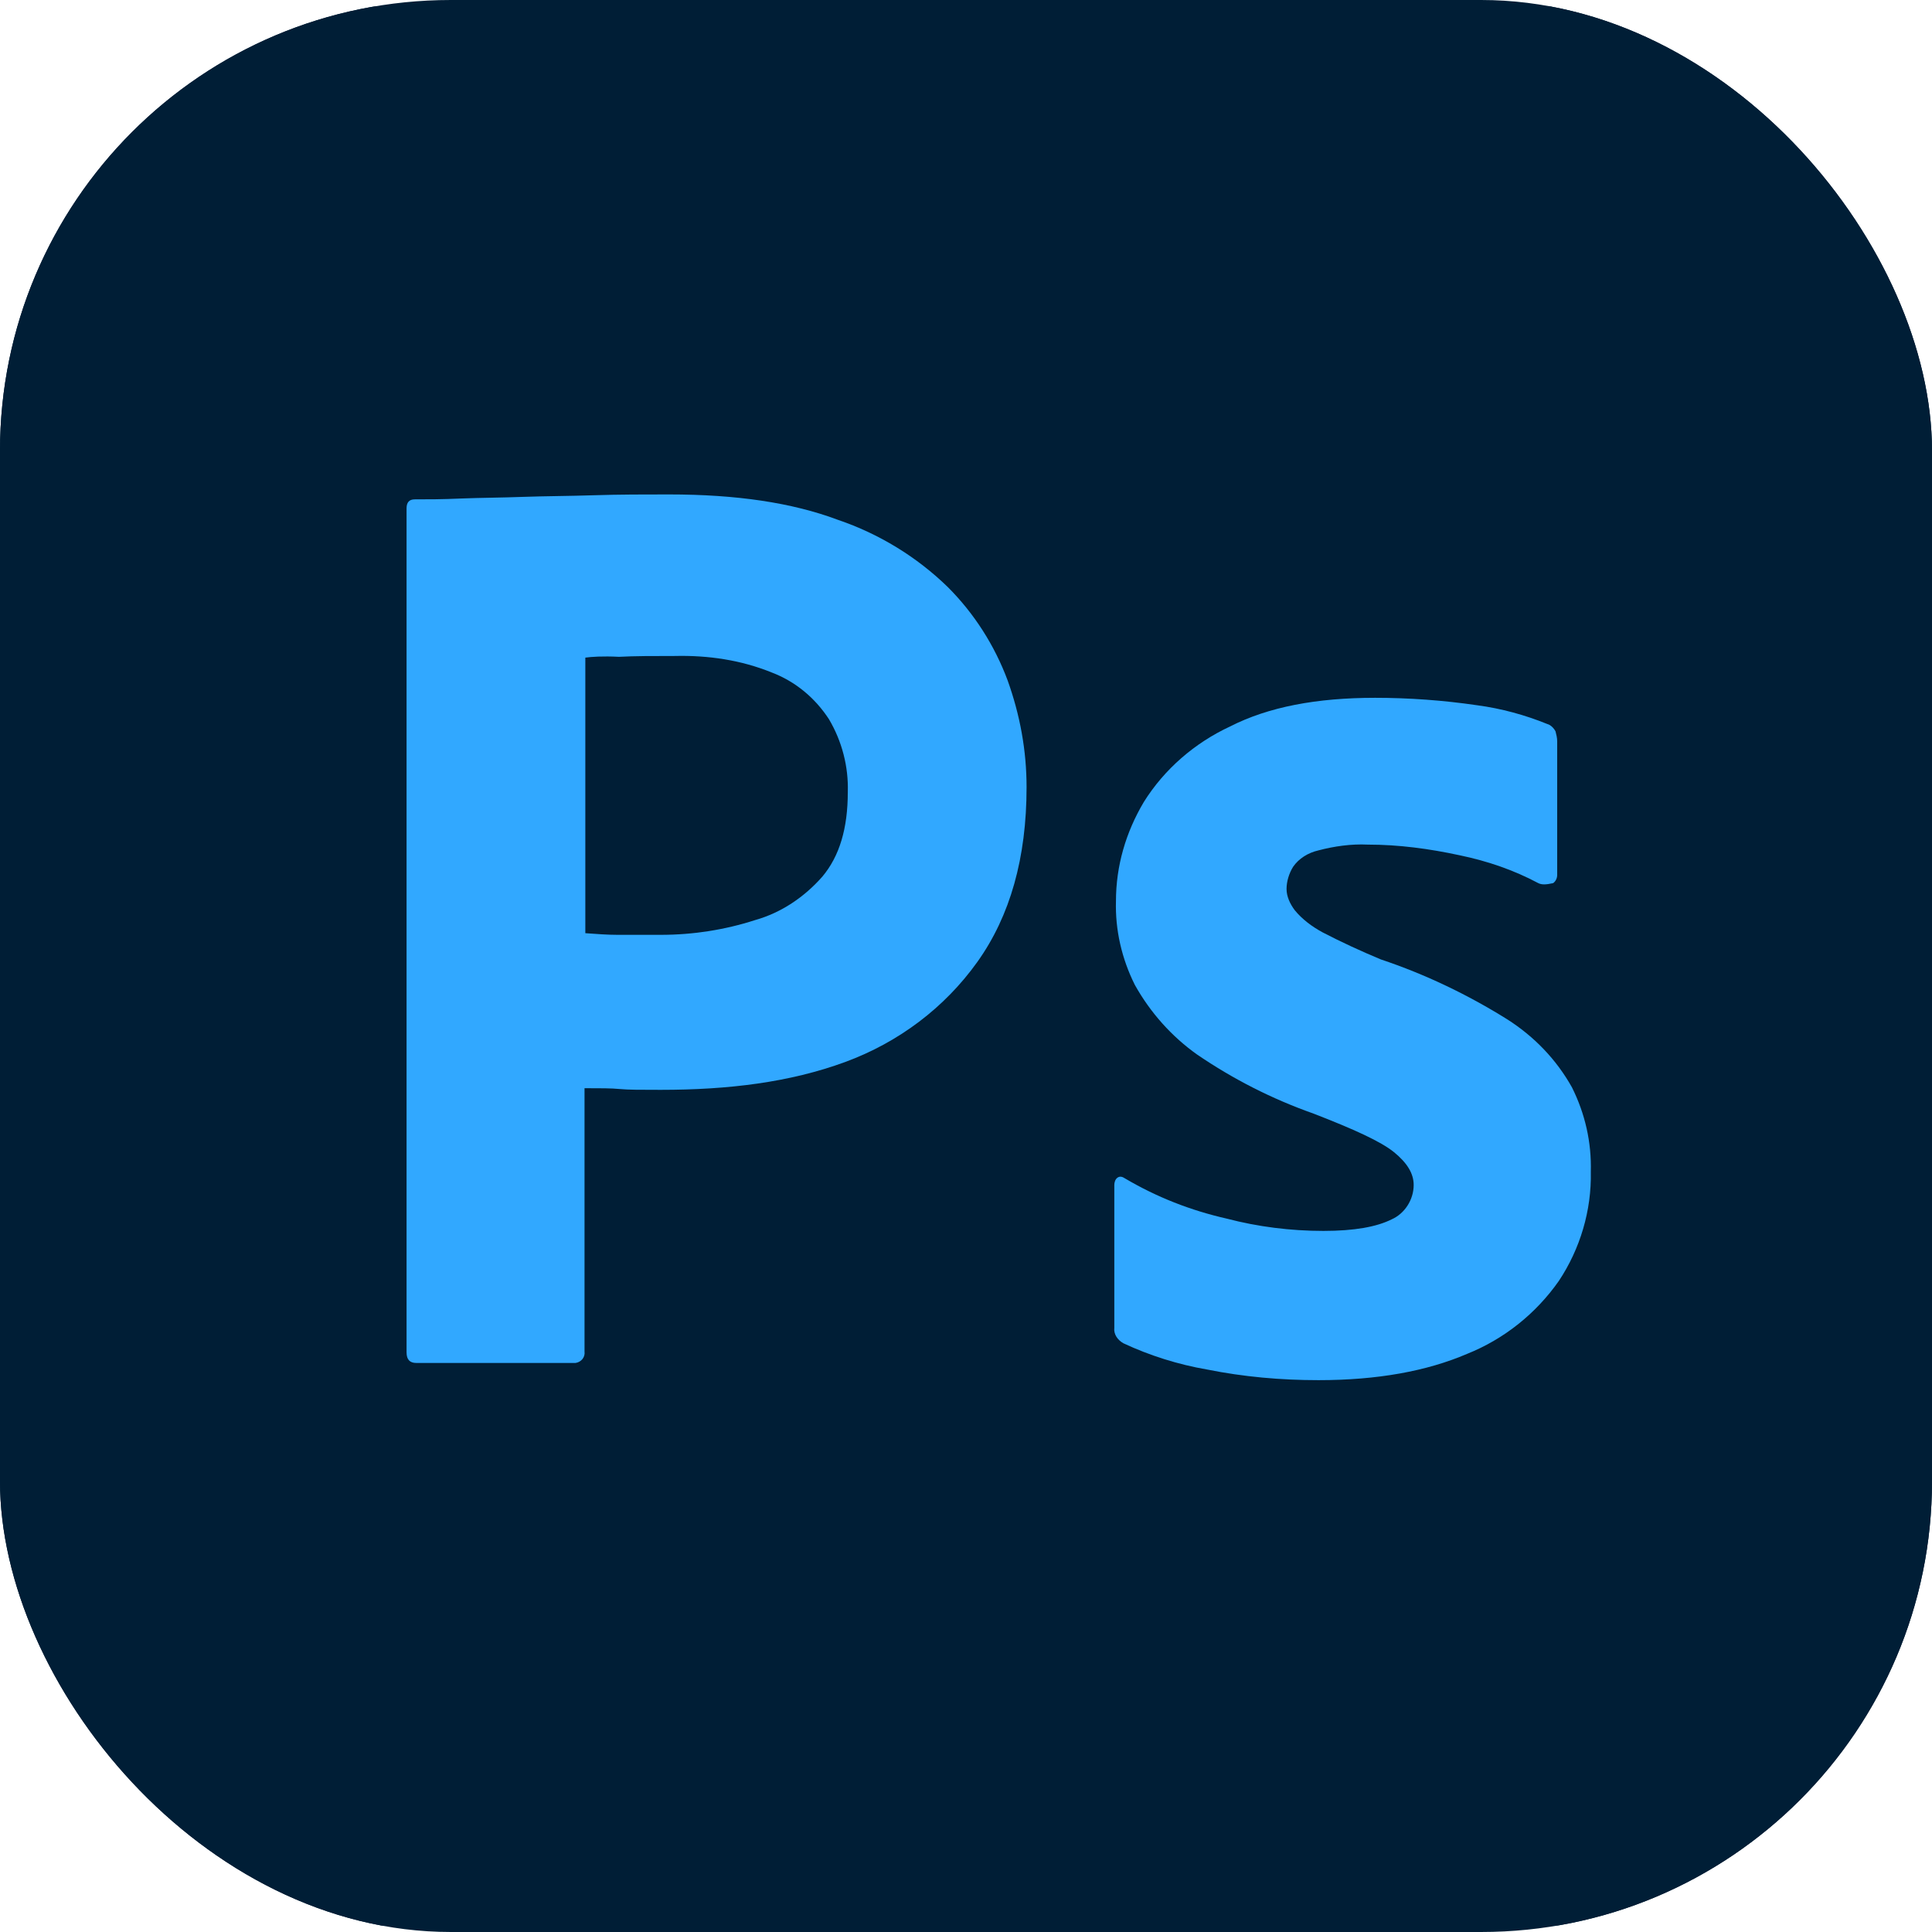 <svg width="60" height="60" viewBox="0 0 60 60" fill="none" xmlns="http://www.w3.org/2000/svg">
<g clip-path="url(#clip0_717_10813)">
<rect width="60" height="60" rx="14" fill="#001E36"/>
<g clip-path="url(#clip1_717_10813)">
<path d="M9.697 0.2H49.175C55.161 0.2 60 5.039 60 11.025V48.975C60 54.961 55.161 59.8 49.175 59.8H9.697C3.711 59.8 -1.128 54.961 -1.128 48.975V11.025C-1.128 5.039 3.711 0.2 9.697 0.2Z" fill="#001E36"/>
<path d="M12.626 41.996V15.788C12.626 15.609 12.702 15.508 12.88 15.508C13.313 15.508 13.721 15.508 14.307 15.482C14.918 15.457 15.555 15.457 16.242 15.431C16.93 15.406 17.669 15.406 18.458 15.38C19.248 15.355 20.012 15.355 20.776 15.355C22.865 15.355 24.597 15.609 26.023 16.144C27.297 16.577 28.468 17.29 29.436 18.233C30.251 19.048 30.888 20.041 31.295 21.136C31.677 22.206 31.881 23.301 31.881 24.448C31.881 26.638 31.372 28.446 30.353 29.873C29.334 31.299 27.908 32.369 26.252 32.98C24.52 33.617 22.61 33.846 20.521 33.846C19.91 33.846 19.503 33.846 19.248 33.821C18.993 33.795 18.637 33.795 18.153 33.795V41.971C18.178 42.149 18.051 42.302 17.873 42.328C17.847 42.328 17.822 42.328 17.771 42.328H12.931C12.728 42.328 12.626 42.226 12.626 41.996ZM18.178 20.423V28.981C18.535 29.007 18.866 29.032 19.172 29.032H20.521C21.515 29.032 22.508 28.879 23.451 28.574C24.266 28.344 24.979 27.86 25.539 27.224C26.074 26.587 26.329 25.721 26.329 24.6C26.354 23.811 26.15 23.021 25.743 22.334C25.31 21.671 24.699 21.162 23.96 20.882C23.017 20.5 21.999 20.347 20.954 20.372C20.292 20.372 19.706 20.372 19.223 20.398C18.713 20.372 18.357 20.398 18.178 20.423Z" fill="#31A8FF"/>
<path d="M47.774 27.427C47.01 27.02 46.195 26.74 45.329 26.561C44.387 26.358 43.444 26.23 42.477 26.23C41.967 26.205 41.432 26.281 40.948 26.409C40.617 26.485 40.337 26.663 40.159 26.918C40.032 27.122 39.955 27.377 39.955 27.606C39.955 27.835 40.057 28.064 40.21 28.268C40.439 28.548 40.745 28.777 41.076 28.956C41.662 29.261 42.273 29.541 42.884 29.796C44.26 30.255 45.584 30.891 46.807 31.655C47.647 32.19 48.335 32.904 48.819 33.77C49.226 34.585 49.43 35.476 49.404 36.393C49.43 37.59 49.073 38.787 48.411 39.781C47.698 40.799 46.705 41.589 45.559 42.047C44.31 42.582 42.782 42.862 40.948 42.862C39.777 42.862 38.631 42.761 37.484 42.531C36.593 42.378 35.702 42.098 34.887 41.716C34.708 41.614 34.581 41.436 34.606 41.232V36.8C34.606 36.724 34.632 36.622 34.708 36.571C34.785 36.52 34.861 36.546 34.938 36.597C35.931 37.182 36.975 37.59 38.096 37.845C39.064 38.099 40.083 38.227 41.101 38.227C42.069 38.227 42.757 38.099 43.215 37.87C43.623 37.692 43.903 37.259 43.903 36.8C43.903 36.444 43.699 36.113 43.292 35.782C42.884 35.45 42.044 35.069 40.796 34.585C39.497 34.126 38.3 33.515 37.179 32.751C36.389 32.19 35.727 31.452 35.243 30.586C34.836 29.771 34.632 28.879 34.657 27.988C34.657 26.893 34.963 25.848 35.523 24.906C36.16 23.887 37.102 23.072 38.198 22.563C39.395 21.951 40.898 21.671 42.706 21.671C43.75 21.671 44.82 21.748 45.864 21.901C46.628 22.002 47.367 22.206 48.055 22.486C48.157 22.512 48.258 22.614 48.309 22.715C48.335 22.817 48.36 22.919 48.36 23.021V27.173C48.36 27.275 48.309 27.377 48.233 27.427C48.004 27.478 47.876 27.478 47.774 27.427Z" fill="#31A8FF"/>
</g>
</g>
<defs>
<clipPath id="clip0_717_10813">
<rect width="60" height="60" rx="14" fill="white"/>
</clipPath>
<clipPath id="clip1_717_10813">
<rect width="61.128" height="59.6" fill="white" transform="translate(-1.128 0.2)"/>
</clipPath>
</defs>
</svg>
